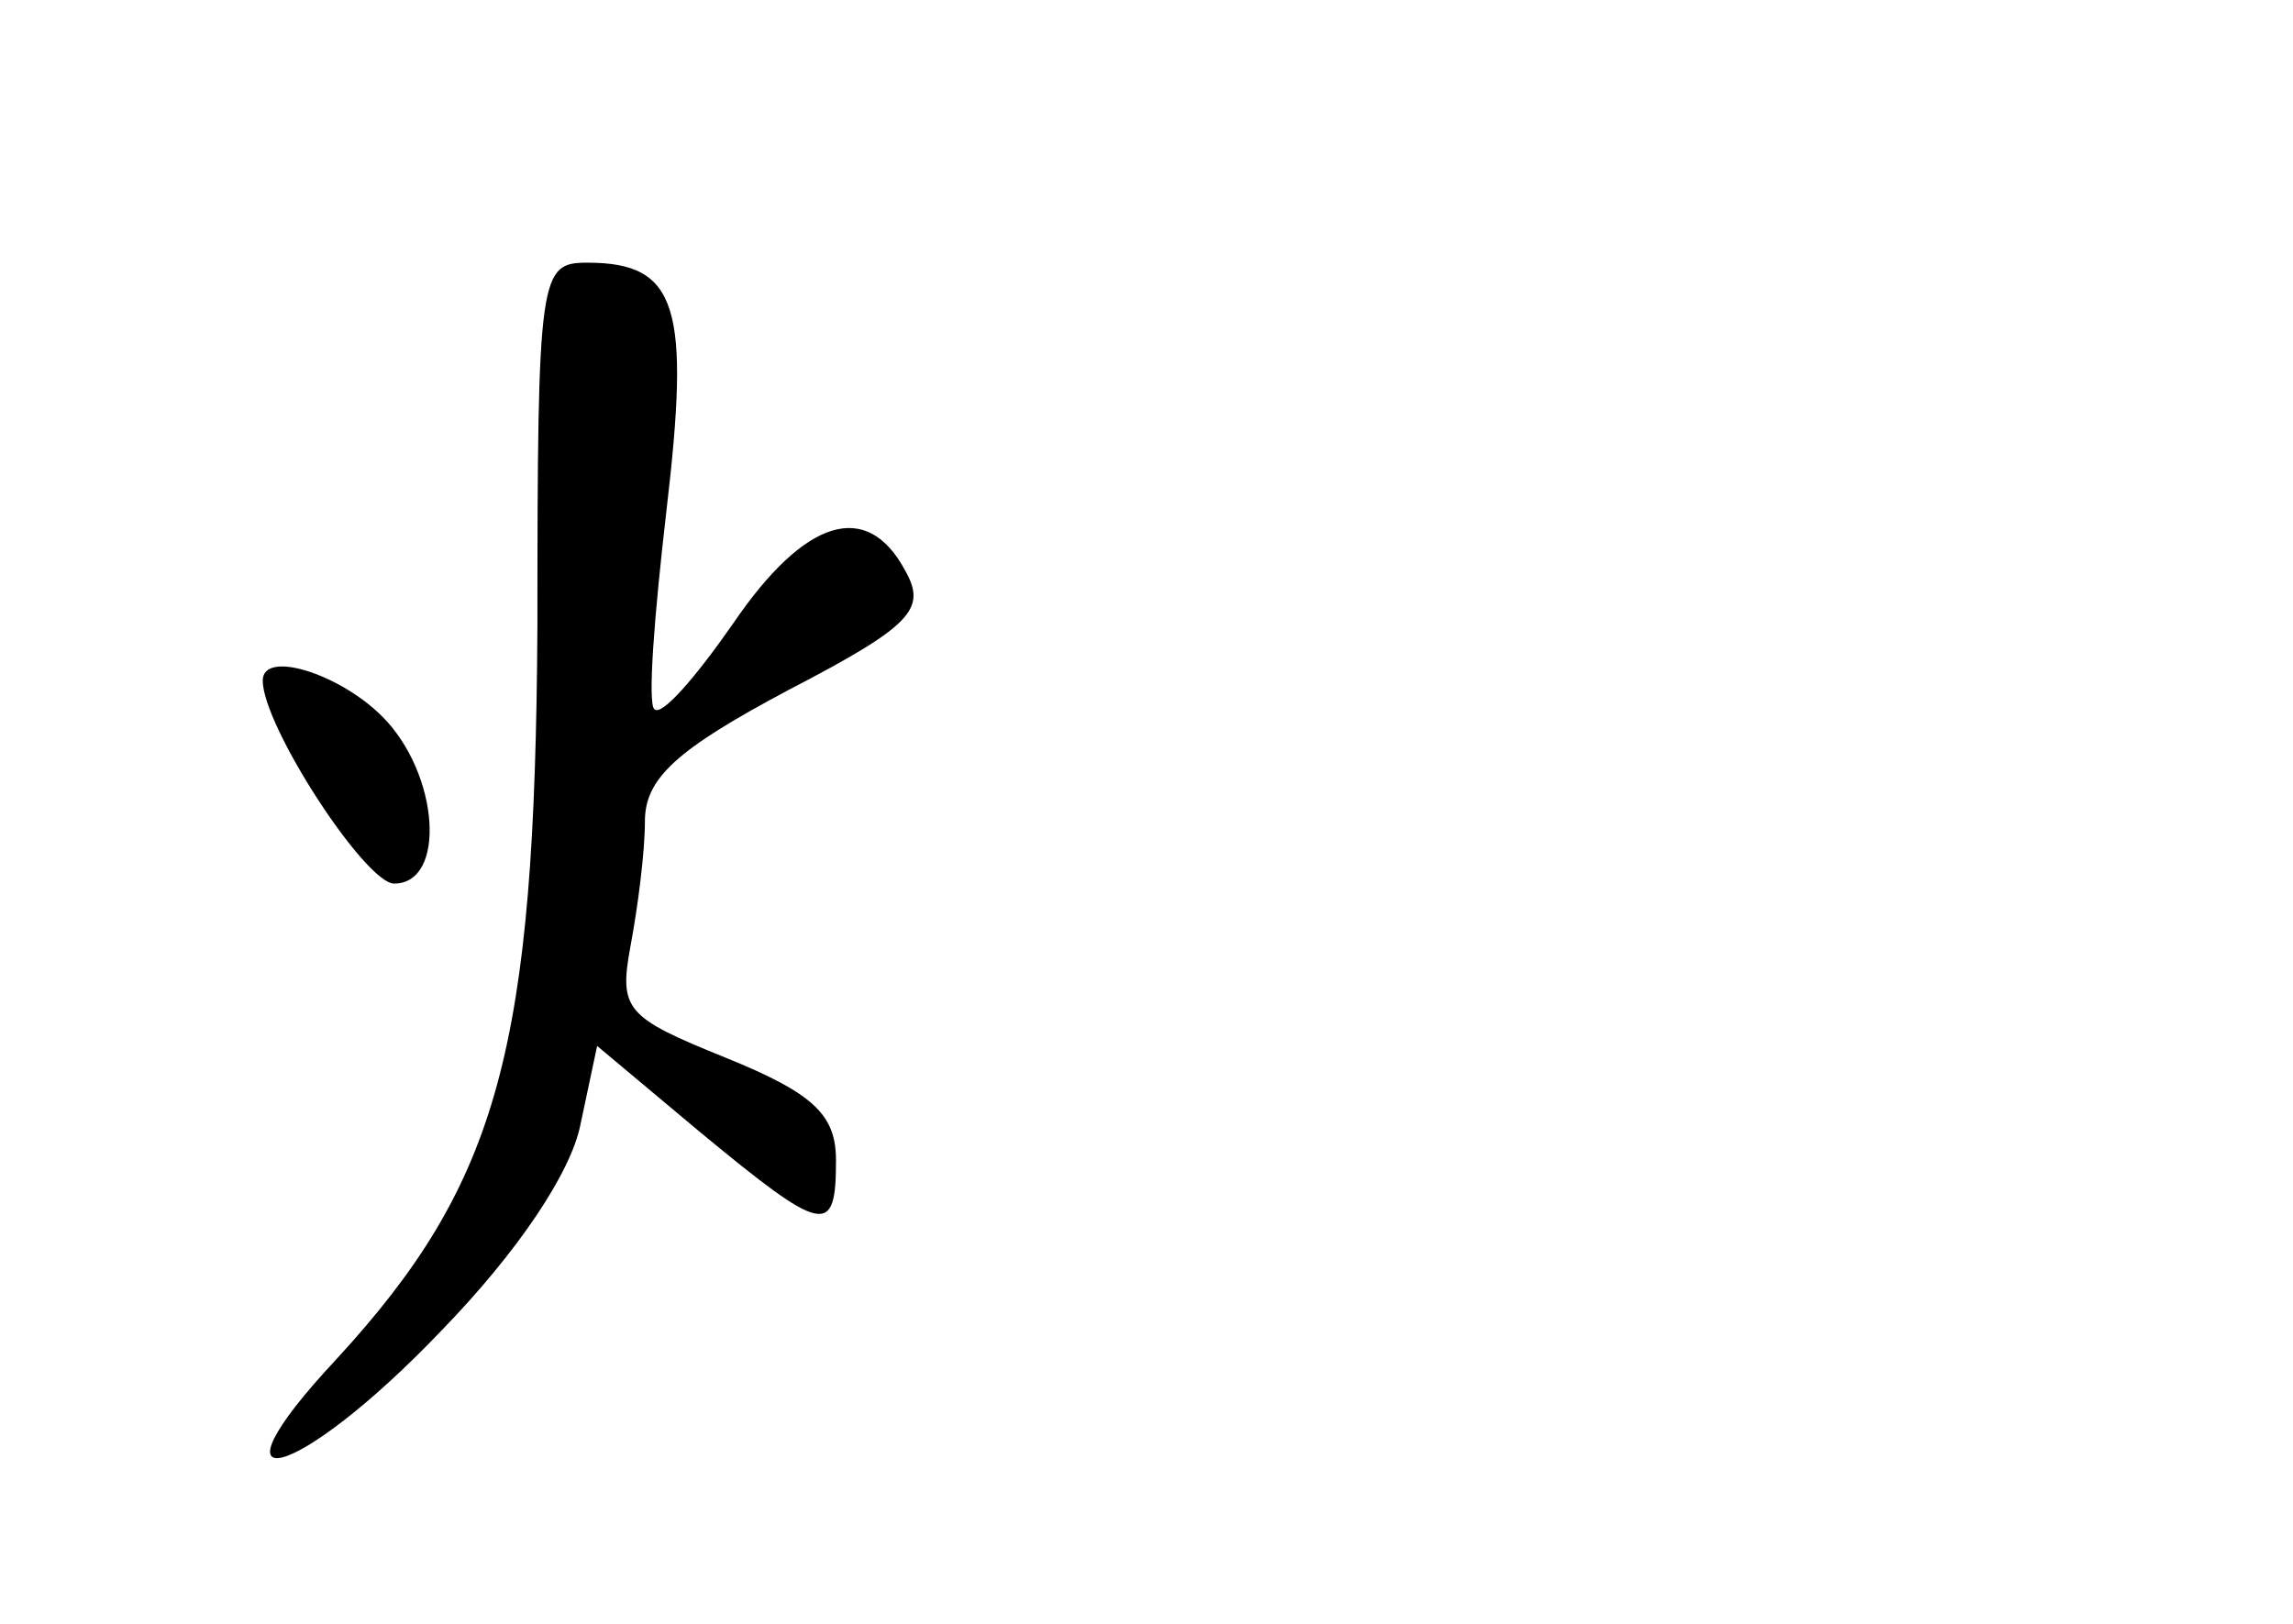 <?xml version="1.0" standalone="no"?>
<!DOCTYPE svg PUBLIC "-//W3C//DTD SVG 20010904//EN"
 "http://www.w3.org/TR/2001/REC-SVG-20010904/DTD/svg10.dtd">
<svg version="1.0" xmlns="http://www.w3.org/2000/svg"
 width="96pt" height="68pt" viewBox="0 0 96 68"
 preserveAspectRatio="xMidYMid meet">
<g transform="translate(0,68) scale(0.1,-0.1)"
fill="#000000" stroke="none">
<path d="M225 418 c-1 -177 -16 -233 -84 -307 -58 -62 -17 -52 44 12 32 33 54
66 58 86 l7 33 43 -36 c52 -43 57 -44 57 -12 0 19 -9 28 -46 43 -42 17 -45 20
-40 47 3 16 6 39 6 52 0 18 13 30 60 55 52 27 58 34 49 50 -16 30 -42 22 -72
-22 -16 -23 -30 -39 -33 -36 -3 2 0 40 5 83 10 85 5 104 -33 104 -20 0 -21 -4
-21 -152z"/>
<path d="M110 395 c0 -19 43 -85 55 -85 22 0 19 46 -5 70 -18 18 -50 28 -50
15z"/>
</g>
</svg>
